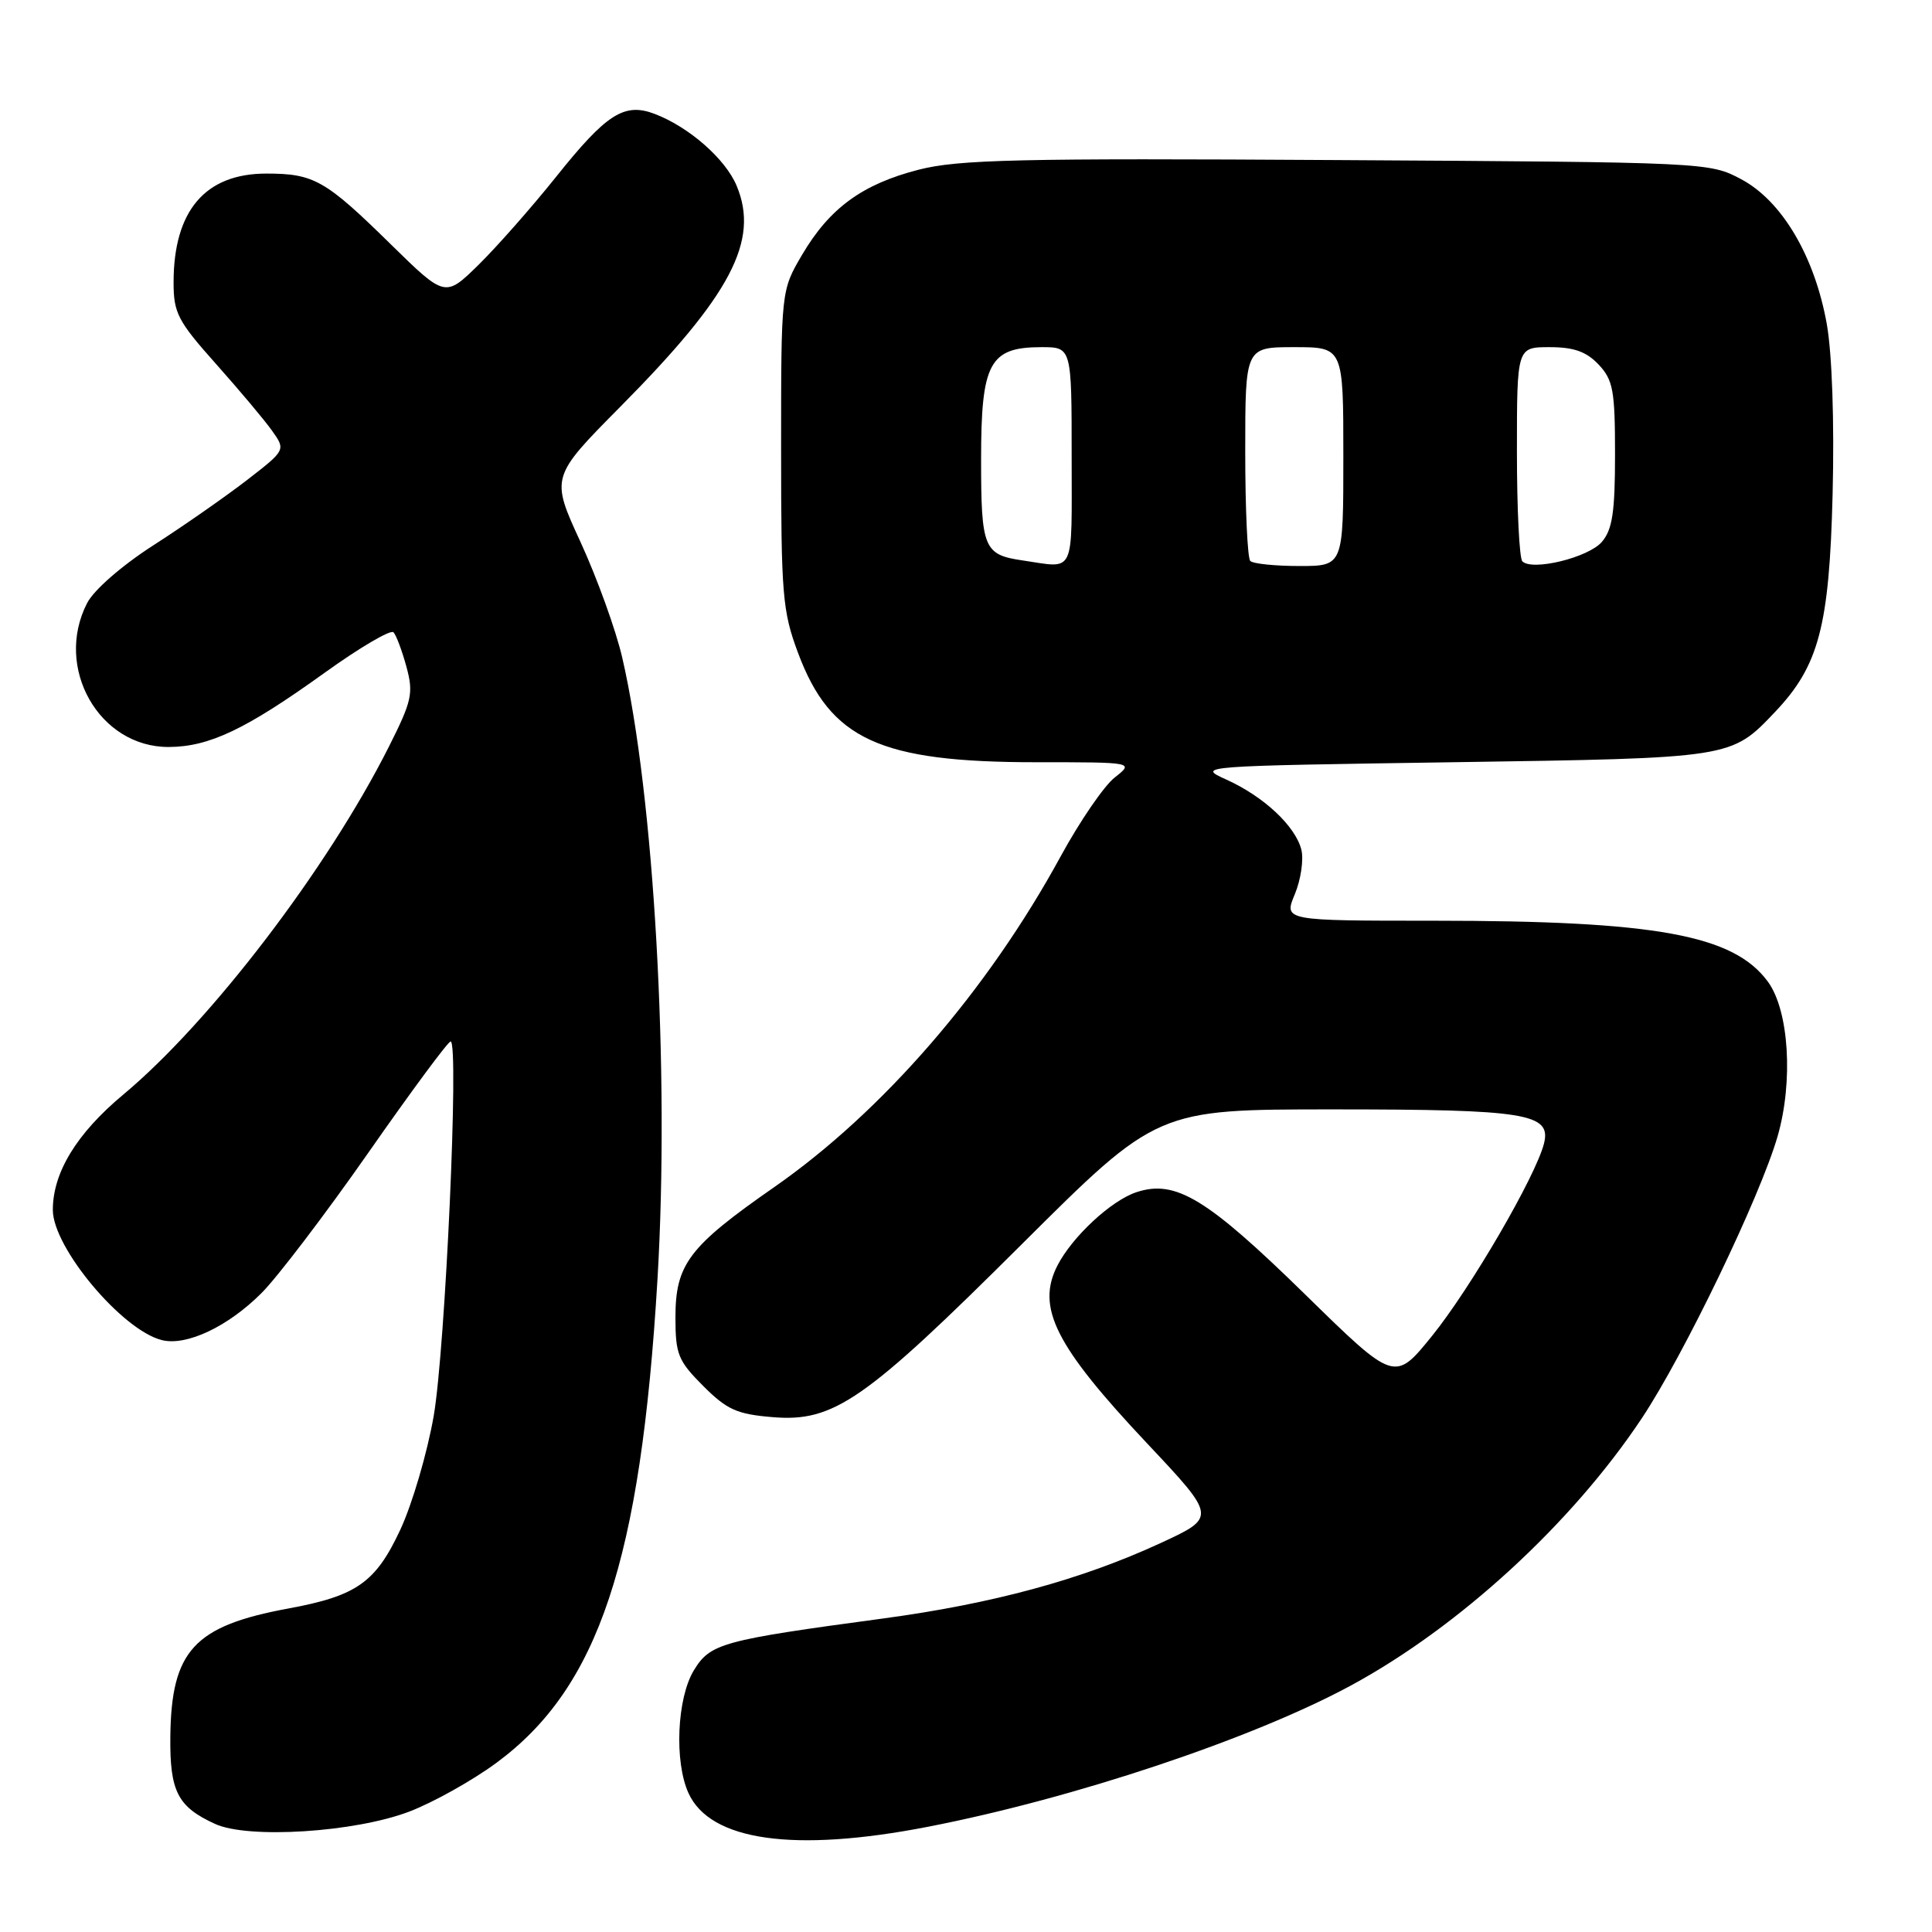 <?xml version="1.0" encoding="UTF-8" standalone="no"?>
<!DOCTYPE svg PUBLIC "-//W3C//DTD SVG 1.1//EN" "http://www.w3.org/Graphics/SVG/1.1/DTD/svg11.dtd" >
<svg xmlns="http://www.w3.org/2000/svg" xmlns:xlink="http://www.w3.org/1999/xlink" version="1.1" viewBox="0 0 256 256">
 <g >
 <path fill="currentColor"
d=" M 122.89 242.07 C 142.24 238.32 165.98 230.39 179.00 223.34 C 193.37 215.56 208.30 201.84 217.56 187.91 C 223.15 179.50 233.23 158.56 235.54 150.57 C 237.64 143.29 237.05 133.92 234.27 130.10 C 229.73 123.88 219.45 122.00 189.98 122.00 C 170.10 122.00 170.10 122.00 171.57 118.49 C 172.37 116.56 172.76 113.91 172.44 112.60 C 171.65 109.46 167.46 105.54 162.50 103.30 C 158.53 101.51 158.73 101.50 192.50 101.00 C 229.58 100.45 229.36 100.49 235.20 94.34 C 241.01 88.22 242.39 83.00 242.83 65.50 C 243.07 55.83 242.76 46.90 242.06 42.94 C 240.46 33.98 236.13 26.64 230.74 23.76 C 226.52 21.51 226.23 21.50 177.20 21.21 C 134.95 20.95 127.01 21.14 121.75 22.48 C 114.27 24.40 109.92 27.57 106.27 33.78 C 103.50 38.50 103.50 38.50 103.50 59.50 C 103.50 78.79 103.68 80.99 105.74 86.50 C 110.02 97.99 116.57 101.00 137.32 101.00 C 150.27 101.00 150.27 101.00 147.71 103.02 C 146.30 104.12 143.08 108.82 140.55 113.46 C 130.85 131.26 116.96 147.29 102.59 157.30 C 91.28 165.17 89.50 167.52 89.50 174.56 C 89.50 179.46 89.85 180.31 93.18 183.65 C 96.33 186.80 97.65 187.39 102.39 187.78 C 110.49 188.45 114.58 185.61 135.41 164.85 C 153.33 147.00 153.33 147.00 176.60 147.00 C 202.22 147.00 205.58 147.54 204.59 151.51 C 203.50 155.85 194.86 170.70 189.75 177.02 C 184.80 183.13 184.80 183.13 172.96 171.54 C 159.93 158.79 155.77 156.26 150.59 157.97 C 147.24 159.07 142.08 163.87 140.12 167.68 C 137.27 173.25 139.82 178.32 152.01 191.27 C 161.20 201.04 161.20 201.04 153.75 204.48 C 143.29 209.31 131.55 212.50 117.00 214.46 C 95.63 217.34 94.12 217.75 91.94 221.33 C 89.70 225.01 89.33 233.44 91.23 237.60 C 94.11 243.93 105.21 245.50 122.89 242.07 Z  M 54.22 240.05 C 57.37 238.85 62.57 235.95 65.77 233.59 C 79.31 223.62 84.90 206.84 87.12 169.50 C 88.75 142.00 86.67 105.34 82.45 87.14 C 81.61 83.49 79.12 76.61 76.94 71.86 C 72.96 63.22 72.96 63.22 82.23 53.86 C 96.86 39.10 100.65 31.89 97.61 24.62 C 96.13 21.06 91.29 16.82 86.74 15.09 C 82.72 13.56 80.36 15.07 73.67 23.45 C 70.46 27.46 65.84 32.70 63.41 35.09 C 58.98 39.43 58.98 39.43 51.74 32.33 C 43.11 23.86 41.60 23.00 35.29 23.00 C 27.19 23.00 23.00 27.92 23.00 37.43 C 23.00 41.47 23.56 42.55 28.61 48.21 C 31.69 51.67 35.04 55.65 36.04 57.06 C 37.87 59.63 37.87 59.63 32.69 63.64 C 29.83 65.84 24.26 69.73 20.30 72.27 C 16.15 74.94 12.45 78.16 11.55 79.90 C 7.13 88.46 13.13 99.03 22.38 98.98 C 27.74 98.95 32.59 96.64 42.98 89.17 C 47.65 85.81 51.77 83.39 52.14 83.78 C 52.51 84.18 53.28 86.24 53.86 88.37 C 54.81 91.87 54.58 92.88 51.51 98.98 C 43.38 115.12 27.86 135.44 16.32 145.05 C 10.17 150.18 7.00 155.36 7.00 160.32 C 7.00 165.30 16.17 176.25 21.44 177.57 C 24.70 178.39 30.21 175.79 34.66 171.33 C 36.77 169.22 43.13 160.86 48.80 152.75 C 54.46 144.64 59.37 138.00 59.71 138.00 C 60.85 138.00 59.01 178.68 57.47 187.61 C 56.62 192.50 54.63 199.28 53.05 202.68 C 49.78 209.69 47.27 211.46 38.23 213.13 C 25.71 215.44 22.70 218.71 22.57 230.10 C 22.49 237.37 23.53 239.41 28.50 241.68 C 32.88 243.69 46.99 242.80 54.22 240.05 Z  M 135.50 74.26 C 130.35 73.51 130.00 72.65 130.00 60.88 C 130.00 48.07 131.11 46.00 138.00 46.00 C 142.00 46.00 142.00 46.00 142.00 60.50 C 142.00 76.48 142.56 75.29 135.50 74.26 Z  M 165.67 74.33 C 165.30 73.97 165.00 67.44 165.00 59.83 C 165.00 46.00 165.00 46.00 171.50 46.00 C 178.00 46.00 178.00 46.00 178.00 60.50 C 178.00 75.00 178.00 75.00 172.17 75.00 C 168.96 75.00 166.03 74.70 165.67 74.33 Z  M 201.72 74.38 C 201.32 73.99 201.00 67.44 201.00 59.83 C 201.00 46.00 201.00 46.00 205.33 46.00 C 208.55 46.00 210.20 46.59 211.83 48.31 C 213.75 50.36 214.00 51.75 214.00 60.20 C 214.00 67.88 213.65 70.18 212.25 71.81 C 210.47 73.88 203.03 75.70 201.72 74.38 Z "/>
</g>
</svg>